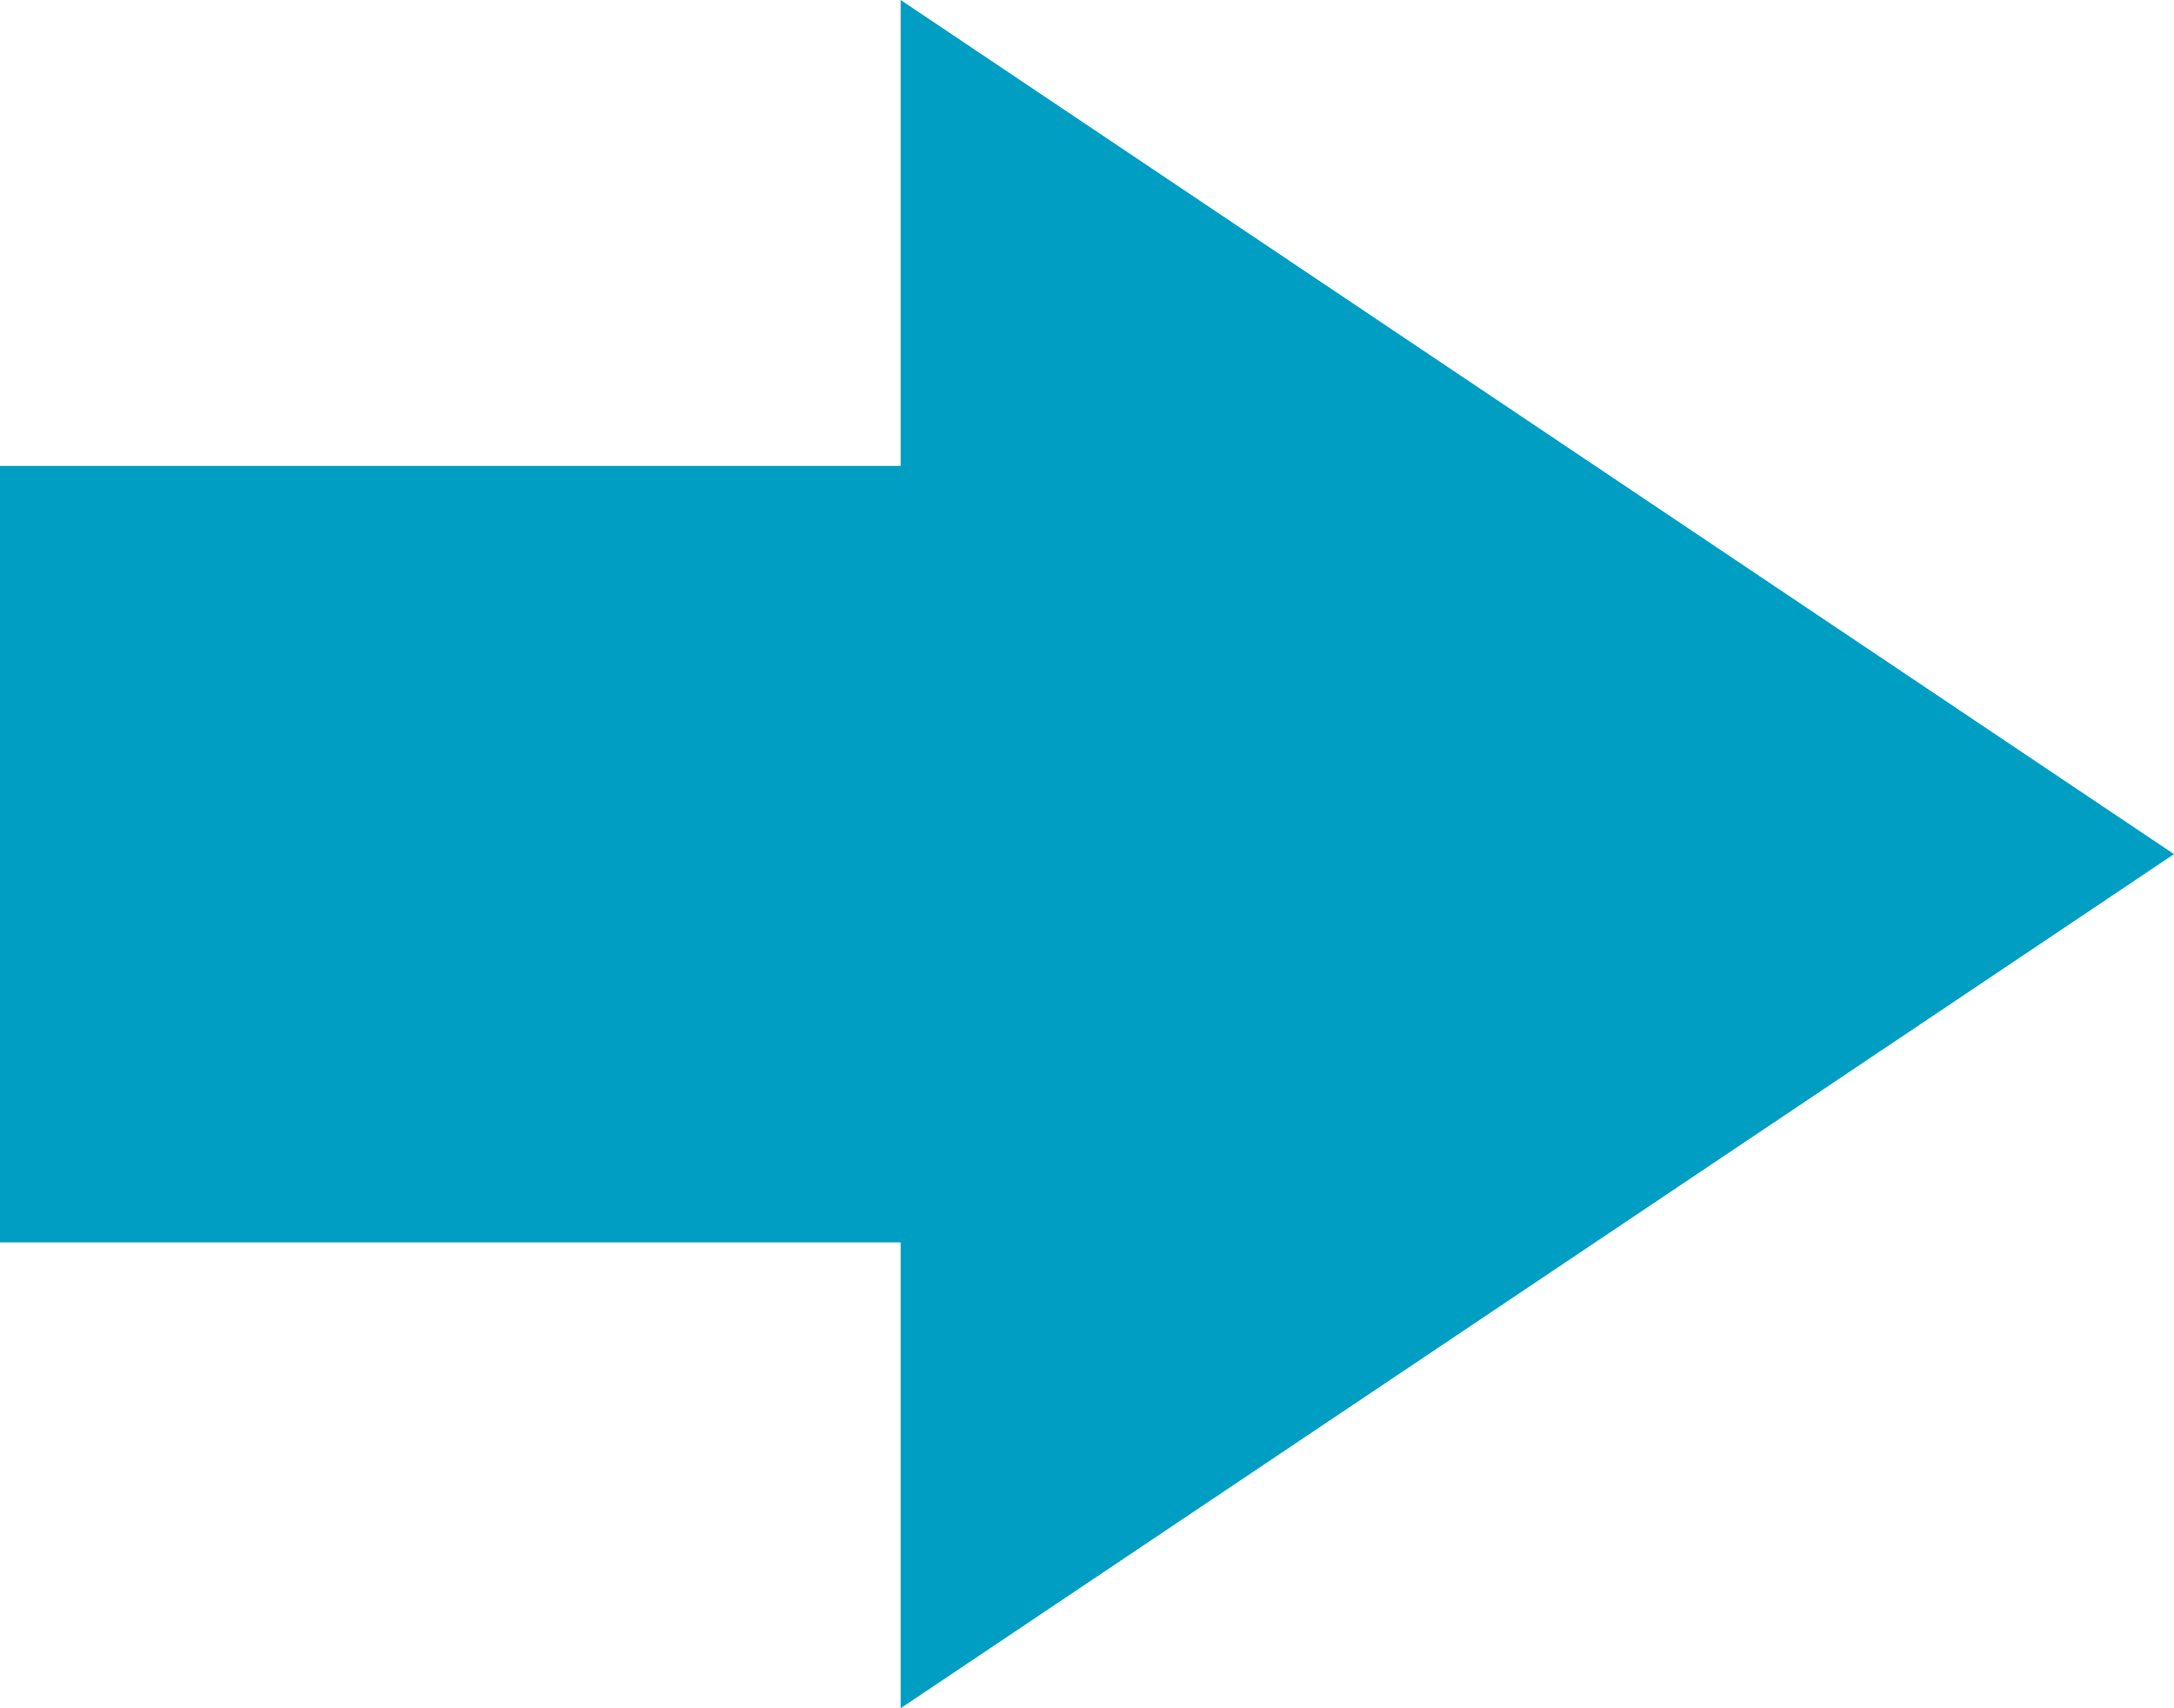 <svg version="1.1" class="view-all-arrow" xmlns="http://www.w3.org/2000/svg" xmlns:xlink="http://www.w3.org/1999/xlink" width="14px" height="11px" x="0px" y="0px" viewBox="0 0 14 11" enable-background="new 0 0 14 11" xml:space="preserve">
	<polygon fill="#009EC2" points="5.8,3 0,3 0,8 5.8,8 5.8,11 14,5.5 5.8,0" />
</svg>
